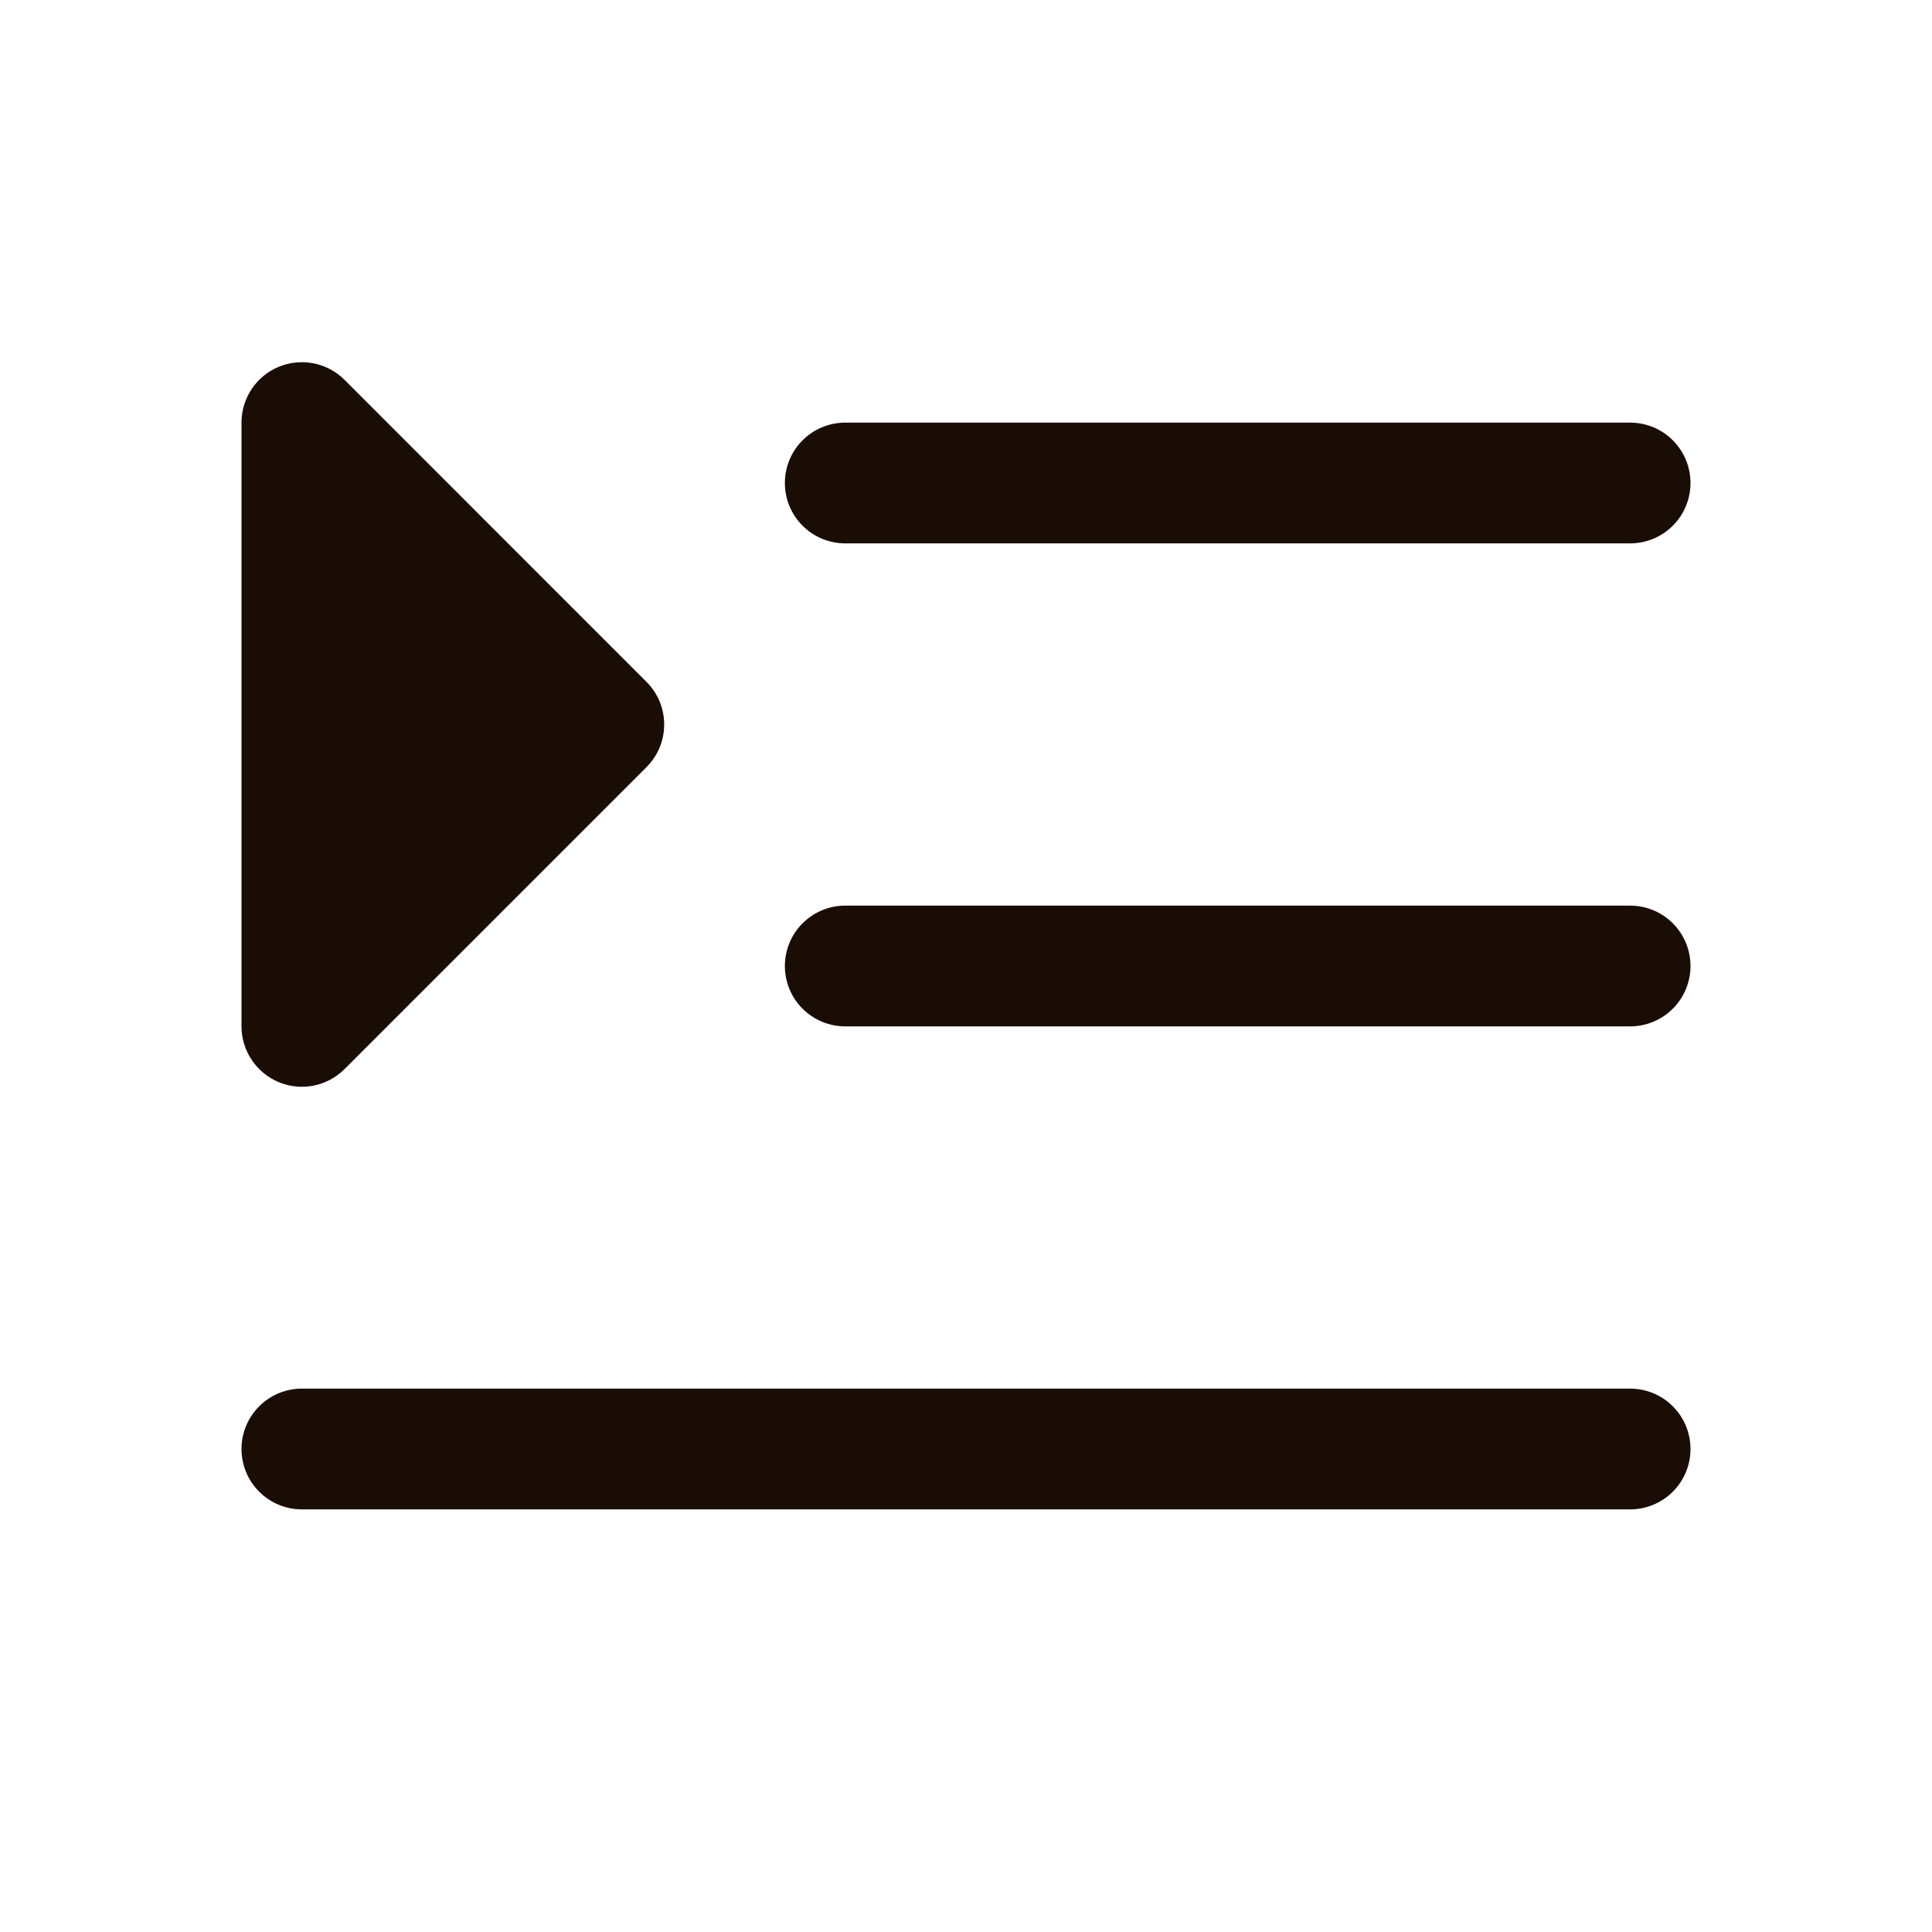 <svg width="32" height="32" viewBox="0 0 32 32" fill="none" xmlns="http://www.w3.org/2000/svg">
<path d="M28 16C28 16.265 27.895 16.52 27.707 16.707C27.52 16.895 27.265 17 27 17L14 17C13.735 17 13.48 16.895 13.293 16.707C13.105 16.52 13 16.265 13 16C13 15.735 13.105 15.48 13.293 15.293C13.48 15.105 13.735 15 14 15L27 15C27.265 15 27.52 15.105 27.707 15.293C27.895 15.48 28 15.735 28 16ZM14 9L27 9C27.265 9 27.52 8.895 27.707 8.707C27.895 8.52 28 8.265 28 8C28 7.735 27.895 7.48 27.707 7.293C27.52 7.105 27.265 7 27 7L14 7C13.735 7 13.48 7.105 13.293 7.293C13.105 7.48 13 7.735 13 8C13 8.265 13.105 8.52 13.293 8.707C13.48 8.895 13.735 9 14 9ZM27 23L5 23C4.735 23 4.48 23.105 4.293 23.293C4.105 23.48 4 23.735 4 24C4 24.265 4.105 24.52 4.293 24.707C4.48 24.895 4.735 25 5 25L27 25C27.265 25 27.52 24.895 27.707 24.707C27.895 24.52 28 24.265 28 24C28 23.735 27.895 23.48 27.707 23.293C27.52 23.105 27.265 23 27 23ZM4.617 17.924C4.8 18 5.001 18.02 5.195 17.981C5.389 17.942 5.568 17.847 5.707 17.707L10.707 12.707C10.8 12.615 10.874 12.504 10.925 12.383C10.975 12.261 11.001 12.131 11.001 12C11.001 11.869 10.975 11.739 10.925 11.617C10.874 11.496 10.8 11.385 10.707 11.293L5.707 6.292C5.568 6.152 5.389 6.057 5.195 6.018C5.001 5.98 4.8 6 4.617 6.075C4.434 6.151 4.278 6.279 4.168 6.444C4.058 6.609 4 6.802 4 7L4 17C4 17.198 4.059 17.391 4.169 17.555C4.279 17.72 4.435 17.848 4.617 17.924Z" fill="#1A0D05"/>
</svg>
